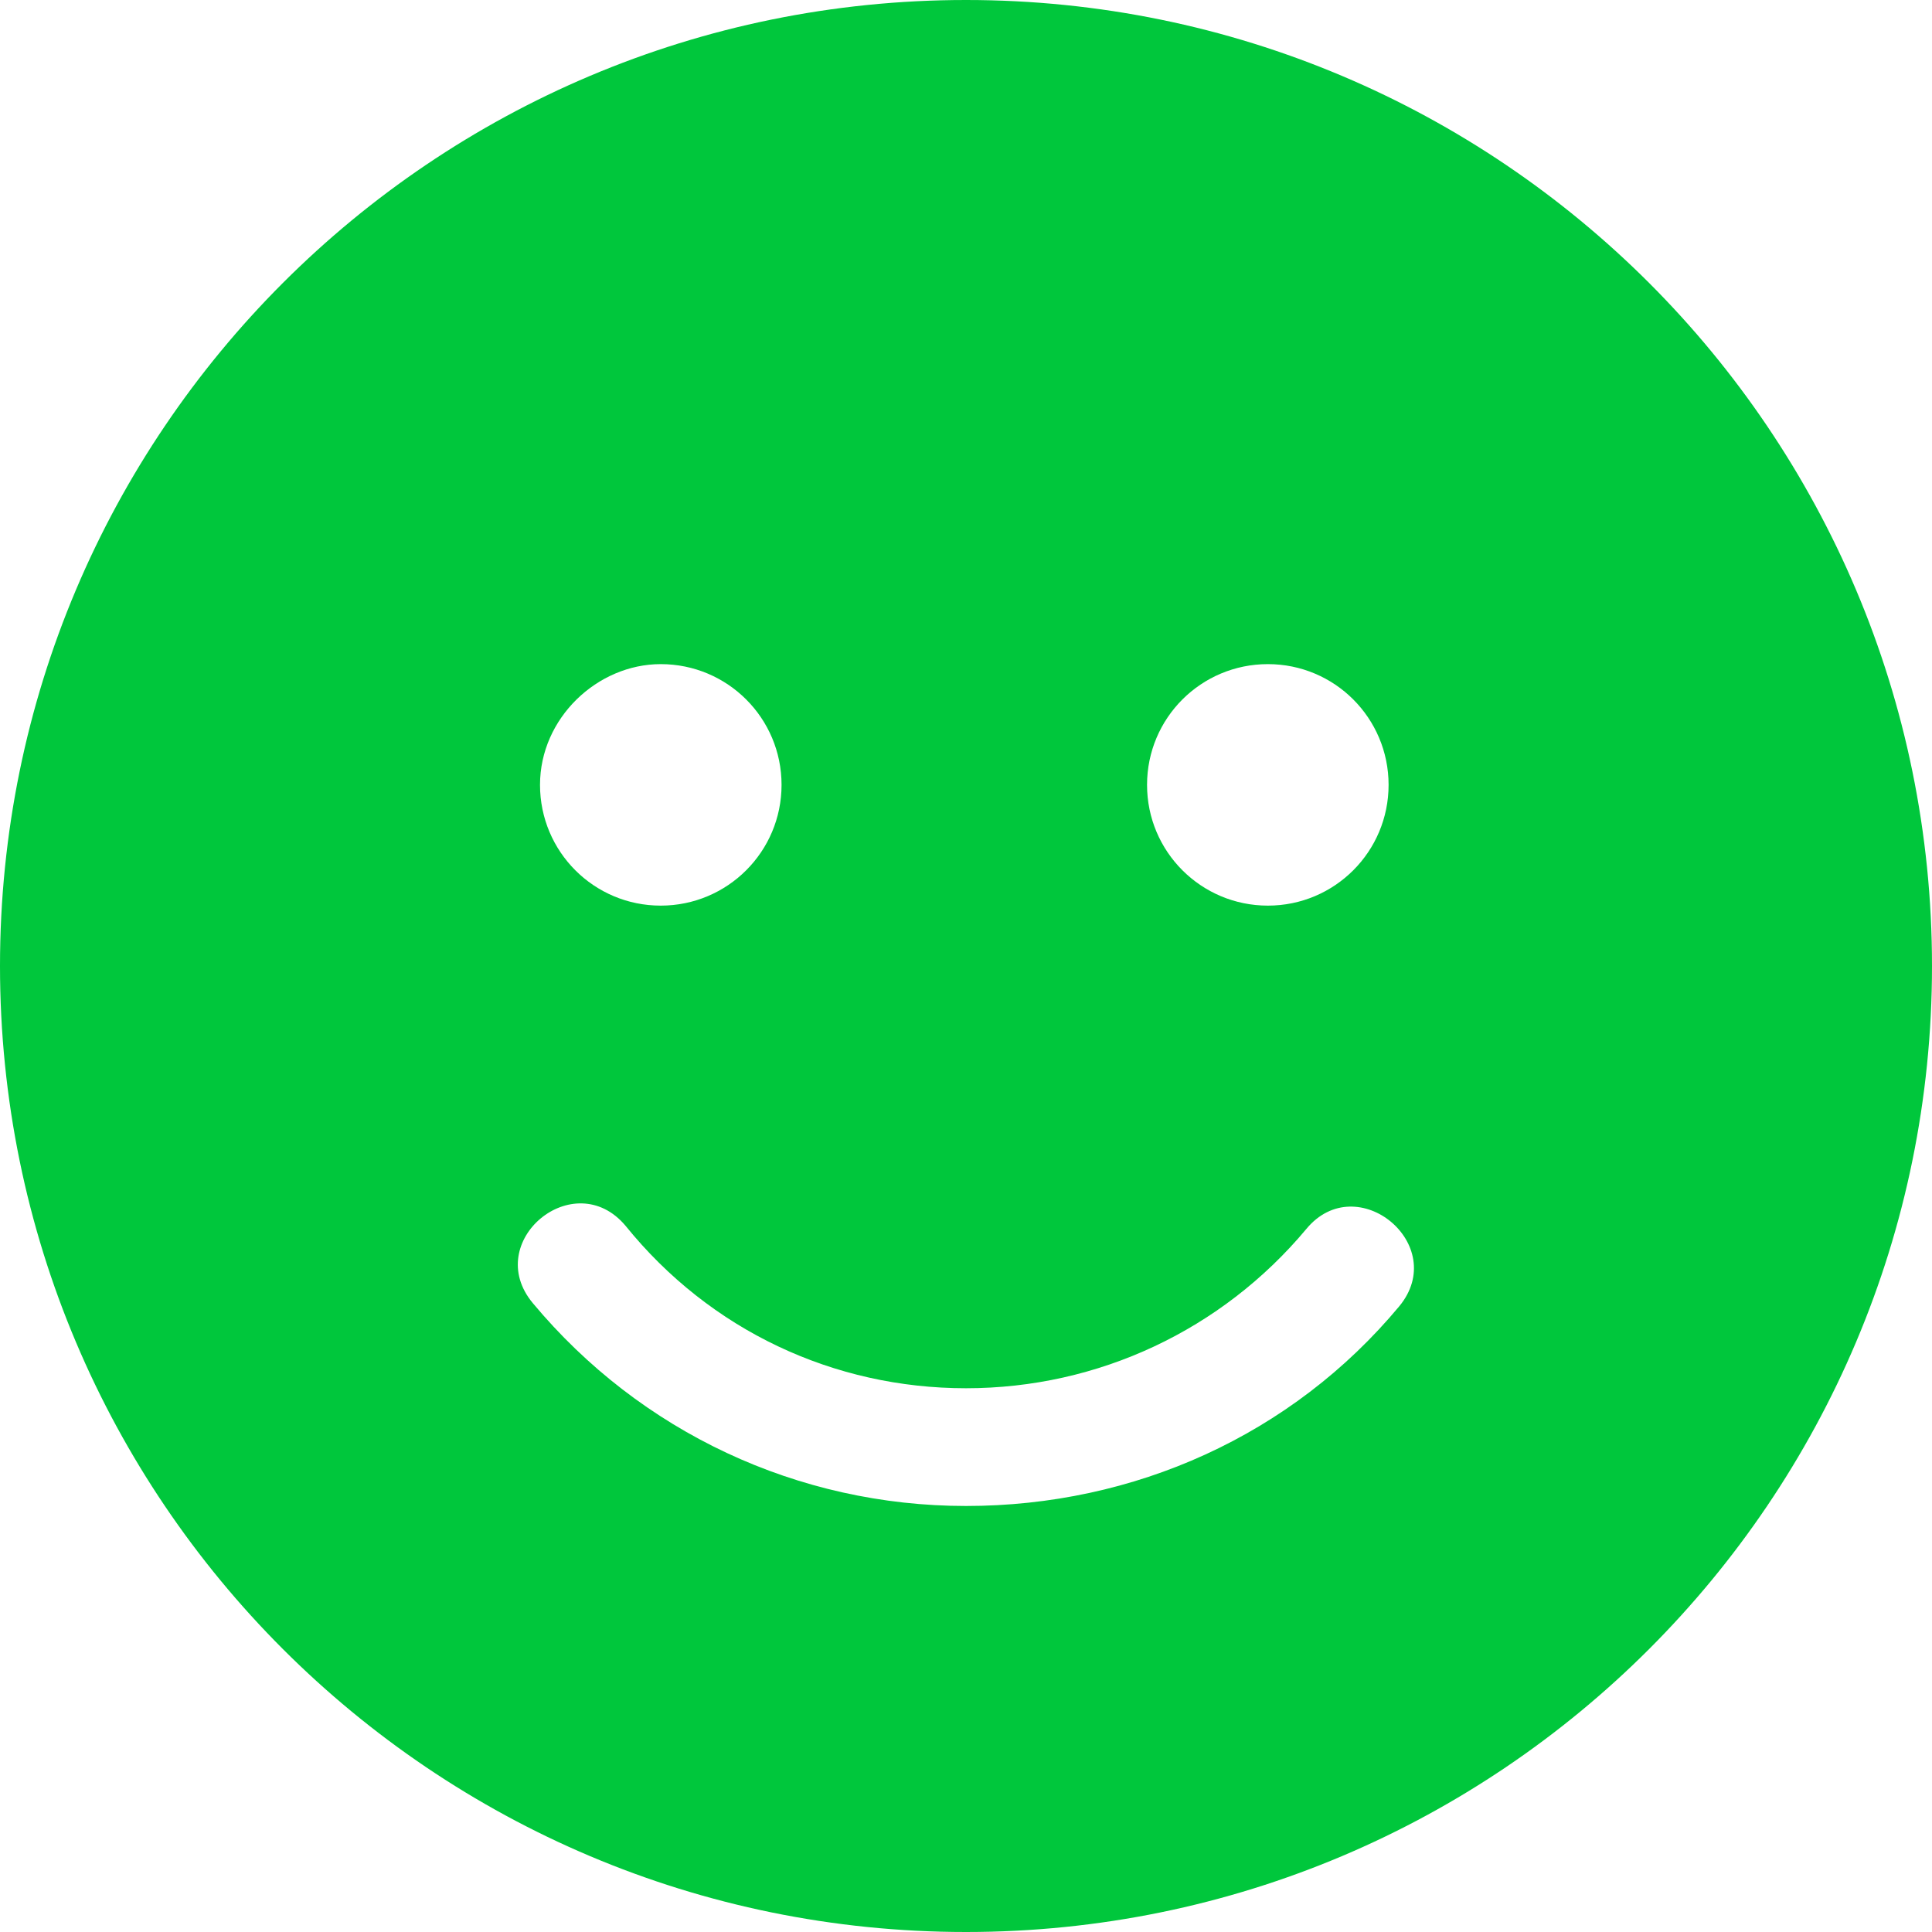 <svg viewBox="0 0 512 512" xmlns="http://www.w3.org/2000/svg"><path d="M256 0C114.6 0 0 114.6 0 256s114.6 256 256 256 256-114.6 256-256S397.4 0 256 0zm80 176c17.69 0 31.99 14.3 31.99 32s-14.3 32-31.99 32-32.02-14.3-32.02-32 14.32-32 32.02-32zm-160.9 0c17.69 0 32.02 14.3 32.02 32s-14.33 32-32.02 32-31.99-14.3-31.99-32 15.19-32 31.99-32zm195.7 170.2c-28.5 34.2-70.3 52.9-114.8 52.9s-86.27-19.55-114.8-53.76c-13.59-16.3 10.95-36.7 24.57-20.5C188.2 352.6 221 367.9 256 367.9s67.82-15.42 90.2-42.22c13.4-16.18 38.1 4.22 24.6 20.52z" fill="#00c73c" class="fill-000000"></path></svg>